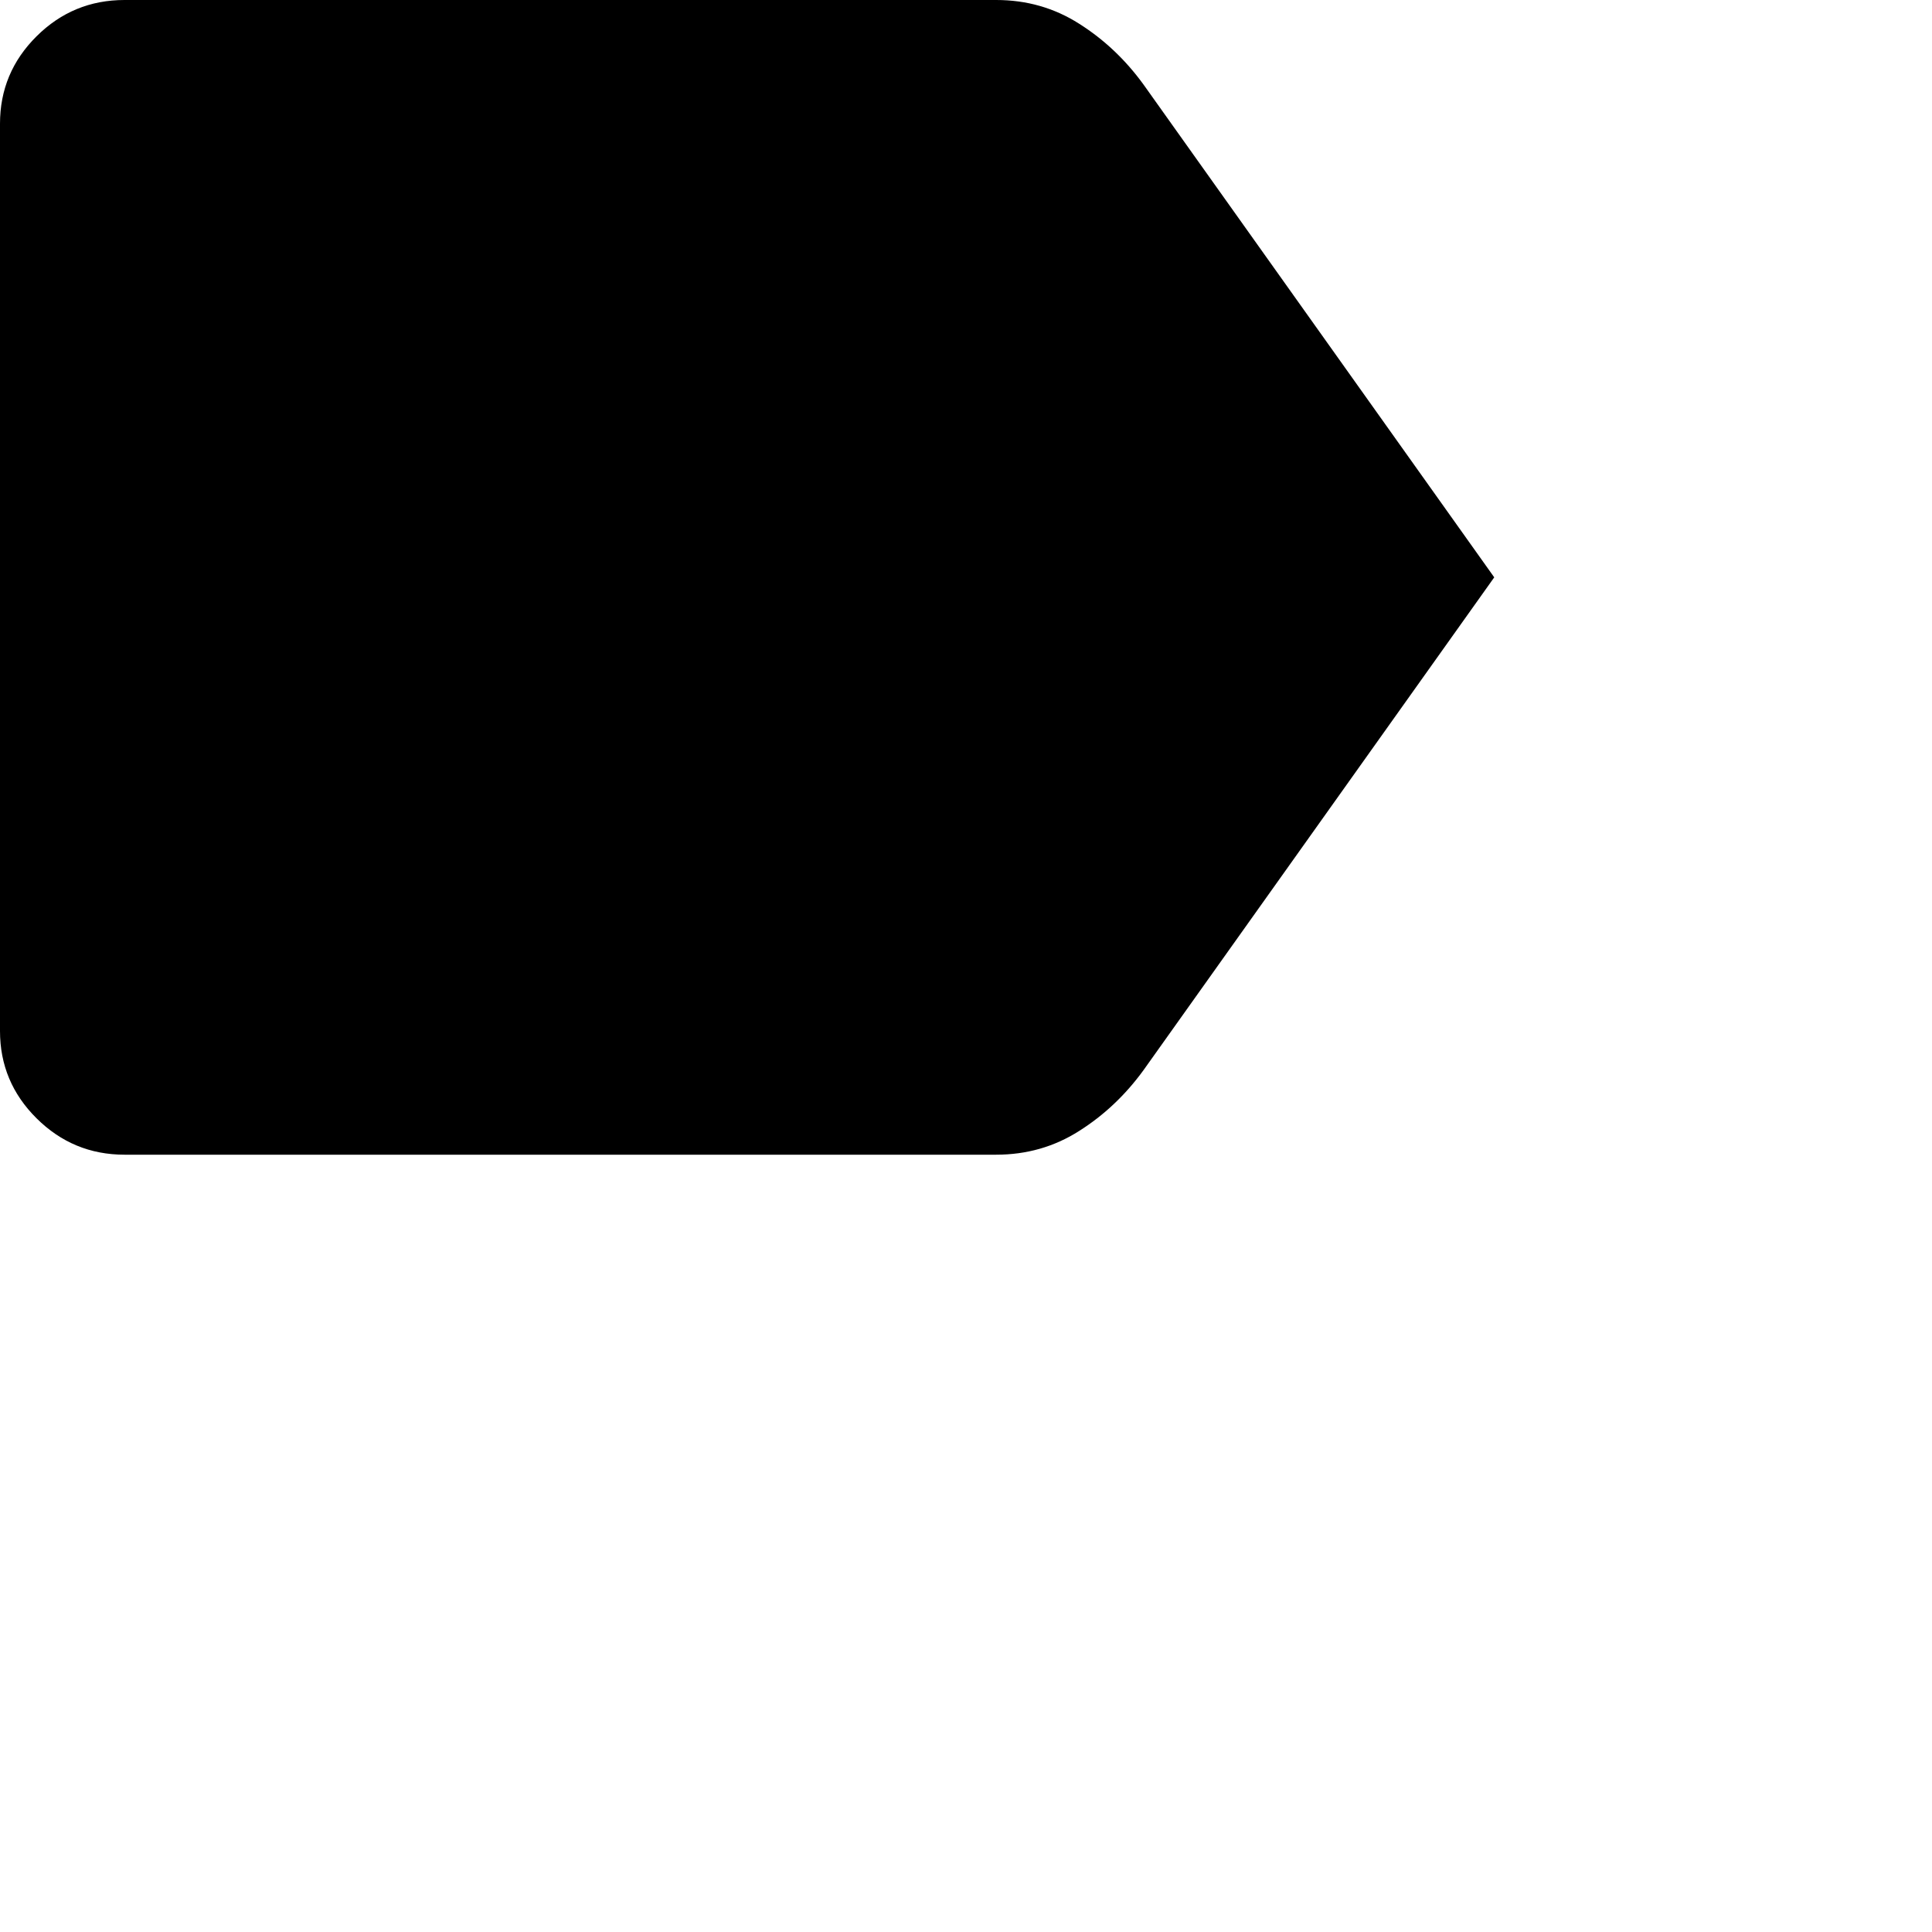<svg xmlns="http://www.w3.org/2000/svg" width="192" height="192" viewBox="0 0 24 24" fill="currentColor">
<path d="M18.562,7.172 L14.205,13.294 C13.982,13.601 13.716,13.853 13.406,14.049 C13.097,14.246 12.753,14.344 12.375,14.344 L1.547,14.344 C1.121,14.344 0.757,14.193 0.454,13.892 C0.151,13.591 0,13.23 0,12.807 L0,1.537 C0,1.114 0.151,0.752 0.454,0.451 C0.757,0.15 1.121,0 1.547,0 L12.375,0 C12.753,0 13.097,0.098 13.406,0.295 C13.716,0.491 13.982,0.743 14.205,1.05 L18.562,7.172 Z" id="Label"></path>
</svg>
